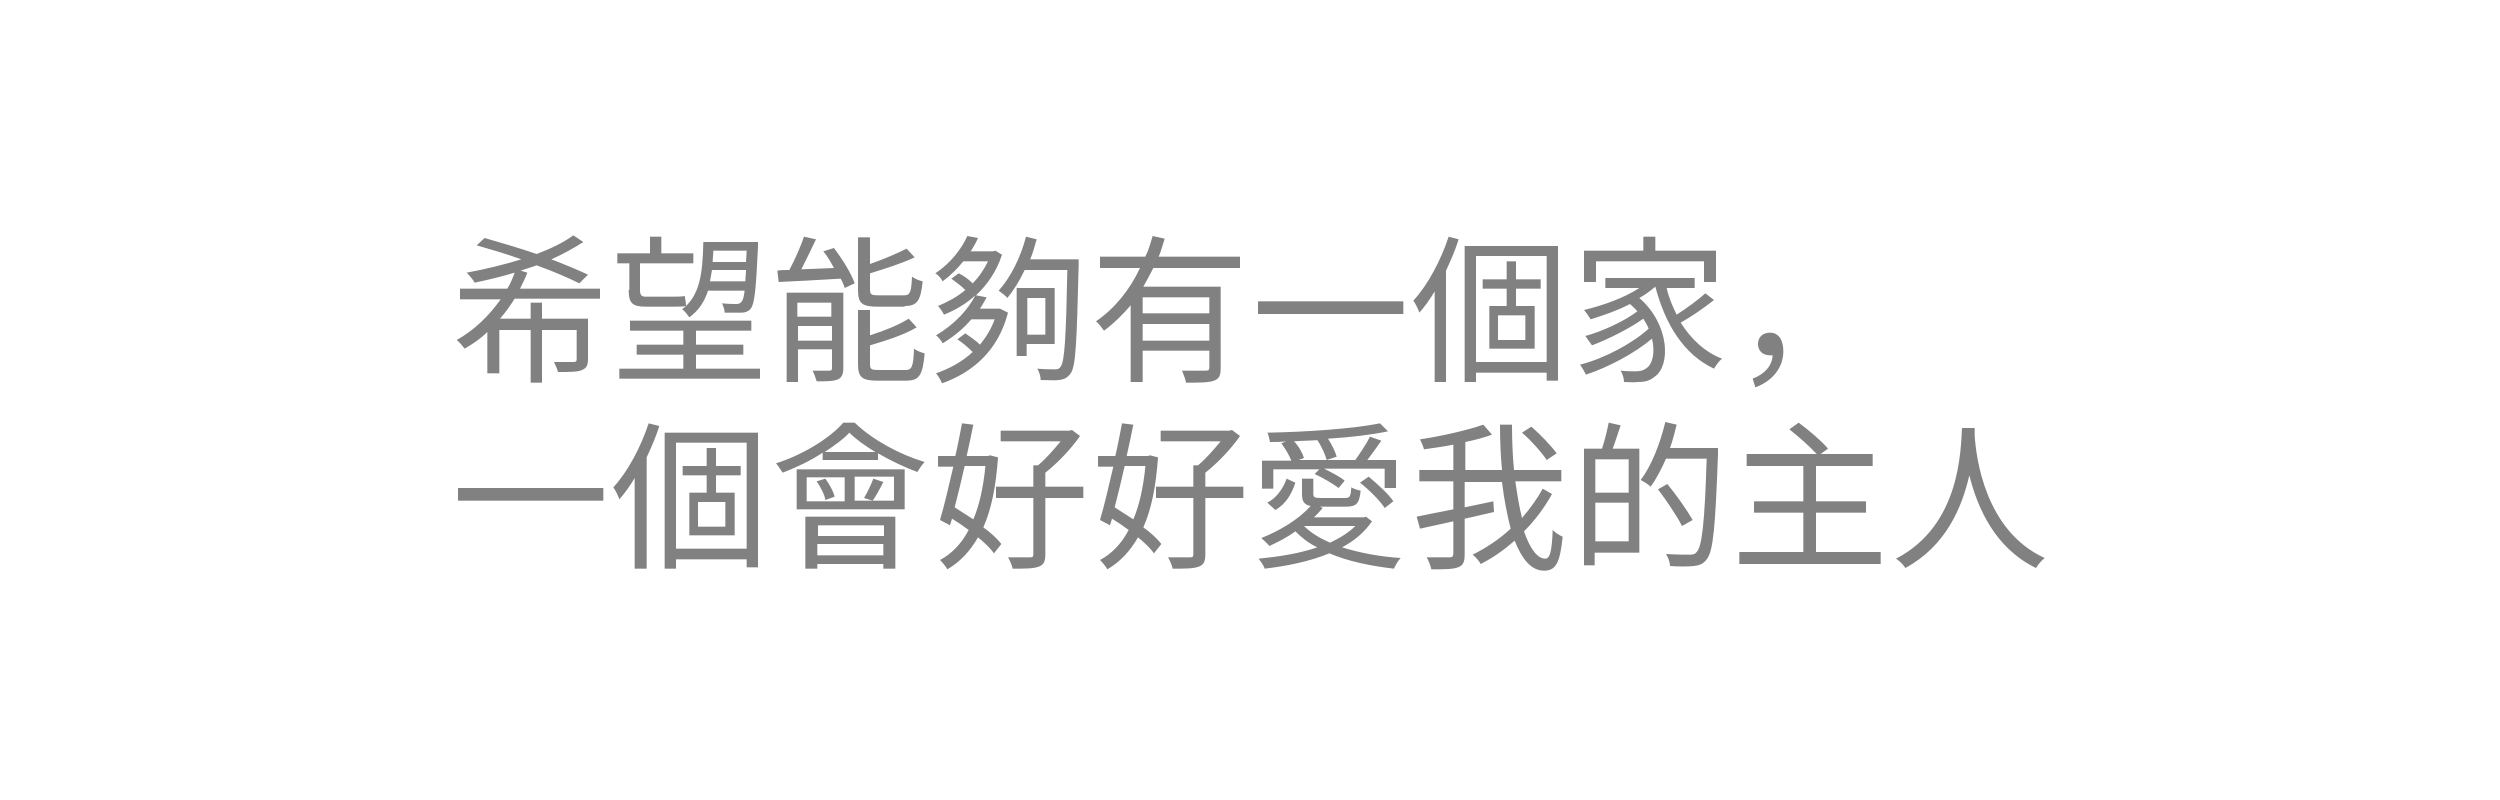 <?xml version="1.0" encoding="utf-8"?>
<!-- Generator: Adobe Illustrator 24.0.3, SVG Export Plug-In . SVG Version: 6.00 Build 0)  -->
<svg version="1.1" id="圖層_1" xmlns="http://www.w3.org/2000/svg" xmlns:xlink="http://www.w3.org/1999/xlink" x="0px" y="0px"
	 viewBox="0 0 375 120" style="enable-background:new 0 0 375 120;" xml:space="preserve">
<style type="text/css">
	.st0{fill:#818181;}
</style>
<path class="st0" d="M90,44.9v-1.6H78c0.4-0.8,0.8-1.6,1.1-2.4l-1-0.3c0.8-0.3,1.6-0.5,2.4-0.8c2.5,0.9,4.8,1.9,6.4,2.7l1.3-1.3
	c-1.5-0.7-3.4-1.5-5.5-2.3c1.8-0.8,3.4-1.7,4.8-2.6l-1.5-1c-1.5,1.1-3.4,2-5.5,2.8c-2.6-0.9-5.4-1.7-7.8-2.4l-1.2,1.1
	c2.1,0.6,4.5,1.3,6.7,2.1c-2.6,0.8-5.5,1.5-8.2,2c0.4,0.4,1,1.1,1.2,1.5c1.9-0.4,4-0.9,6-1.5c-0.3,0.8-0.6,1.6-1.1,2.4h-7.1v1.6h6.1
	c-1.7,2.4-3.9,4.6-6.6,6.1c0.4,0.3,0.9,0.9,1.2,1.3c1.2-0.7,2.4-1.5,3.4-2.5V56h1.8v-6.5h4.7v7.9h1.7v-7.9h5.2v4.4
	c0,0.3-0.1,0.4-0.5,0.4c-0.3,0-1.5,0-2.9,0c0.2,0.4,0.5,1.1,0.6,1.5c1.8,0,3,0,3.6-0.3c0.7-0.3,0.9-0.7,0.9-1.7v-6h-6.9v-2.4h-1.7
	v2.4h-4.6c0.8-0.9,1.5-1.9,2.2-3H90z M112,37.6l-0.1,1.7h-5c0-0.6,0.1-1.1,0.1-1.7H112z M106.5,42.2c0.1-0.5,0.2-1.1,0.3-1.7h5.1
	c0,0.6-0.1,1.2-0.1,1.7H106.5z M111.7,43.5c-0.1,1.1-0.3,1.6-0.5,1.8c-0.2,0.2-0.4,0.3-0.7,0.3c-0.4,0-1.2,0-2.2-0.1
	c0.2,0.4,0.4,1,0.4,1.4c1,0,1.9,0,2.5,0c0.6,0,1.1-0.2,1.4-0.6c0.6-0.7,0.8-3,1.1-9.3c0-0.2,0-0.7,0-0.7h-8.2
	c-0.1,4.7-0.5,8.1-3.2,10.1c0.4,0.2,0.8,0.8,1.1,1.2c1.4-1,2.3-2.4,2.8-4H111.7z M94.3,43.5c0,1.9,0.5,2.5,2.5,2.5h4.1
	c0.8,0,1.6,0,2-0.1c0-0.4-0.1-1.1-0.2-1.5c-0.4,0.1-1.3,0.1-1.8,0.1h-4.1c-0.6,0-0.8-0.3-0.8-1v-4h8v-1.5h-4.8v-2.5h-1.7v2.5h-4.9
	v1.5h1.8V43.5z M104.4,55.3v-2.1h7.1v-1.5h-7.1v-2.1h8.3v-1.5H94.5v1.5h8v2.1h-7v1.5h7v2.1h-9.6v1.5h21.1v-1.5H104.4z M135.7,45.9
	c1.9,0,2.4-0.8,2.7-3.7c-0.5-0.1-1.2-0.4-1.6-0.7c-0.1,2.4-0.3,2.8-1.2,2.8h-3.8c-1.1,0-1.3-0.1-1.3-0.9v-2.4
	c2.3-0.7,4.8-1.5,6.7-2.4l-1.2-1.3c-1.4,0.7-3.5,1.6-5.5,2.3v-4h-1.8v7.9c0,2,0.6,2.5,2.9,2.5H135.7z M119.7,51.1v-2.2h5.1v2.2
	H119.7z M124.7,45.4v2.1h-5.1v-2.1H124.7z M126.5,43.9H118v13.4h1.7v-4.9h5.1v2.8c0,0.3-0.1,0.4-0.4,0.4c-0.3,0-1.3,0-2.5,0
	c0.2,0.4,0.5,1.2,0.6,1.6c1.5,0,2.5,0,3.2-0.3c0.6-0.3,0.8-0.8,0.8-1.7V43.9z M123.5,37.7c0.6,0.7,1.1,1.6,1.6,2.5l-4.9,0.2
	c0.7-1.4,1.5-3,2.2-4.5l-1.8-0.4c-0.5,1.5-1.4,3.5-2.2,5c-0.7,0-1.3,0-1.8,0.1l0.2,1.7c2.4-0.1,5.9-0.3,9.3-0.5
	c0.3,0.5,0.5,1,0.6,1.4l1.5-0.7c-0.5-1.5-1.9-3.7-3.1-5.3L123.5,37.7z M131.8,55.5c-1.1,0-1.3-0.1-1.3-0.9v-2.8
	c2.4-0.7,5.2-1.6,7-2.7l-1.2-1.3c-1.4,0.9-3.6,1.8-5.8,2.5v-3.8h-1.8v8.1c0,2,0.6,2.5,2.9,2.5h4.3c2,0,2.5-0.8,2.8-4.1
	c-0.5-0.1-1.2-0.4-1.6-0.7c-0.1,2.7-0.3,3.2-1.3,3.2H131.8z M150,46.3h-3c0.4-0.6,0.7-1.2,1-1.7l-1.6-0.3c1.7-1.6,3.1-3.6,3.9-6.1
	l-1-0.6l-0.3,0.1h-3.4c0.4-0.6,0.8-1.3,1.1-2l-1.6-0.3c-0.8,1.8-2.4,4-4.8,5.6c0.4,0.2,0.9,0.8,1.1,1.2c1.2-0.9,2.2-1.9,3.1-3h3.7
	c-0.6,1.2-1.3,2.3-2.3,3.3c-0.6-0.6-1.4-1.2-2.1-1.5l-1.1,0.8c0.7,0.5,1.5,1.1,2.1,1.7c-1.3,1.1-2.7,1.8-4.1,2.4
	c0.3,0.3,0.7,0.9,0.9,1.3c1.7-0.7,3.3-1.6,4.7-2.9c-1,2-3,4.3-5.9,6c0.3,0.2,0.8,0.8,1,1.2c1.8-1.1,3.2-2.3,4.3-3.6h3.5
	c-0.5,1.4-1.3,2.7-2.2,3.8c-0.6-0.6-1.5-1.2-2.2-1.7l-1.2,0.9c0.8,0.5,1.7,1.3,2.3,1.9c-1.6,1.5-3.5,2.5-5.5,3.2
	c0.3,0.3,0.7,1,0.9,1.5c4.5-1.6,8.4-4.8,9.9-10.6l-1-0.5L150,46.3z M156.8,44.7v5.5h-2.7v-5.5H156.8z M158.2,51.6v-8.4h-5.7v10.2
	h1.5v-1.8H158.2z M154.5,39c0.4-1,0.7-2,1-3.1l-1.6-0.4c-0.8,3.1-2.3,6.1-4.1,8.1c0.4,0.3,1.1,0.8,1.3,1.1c0.9-1.1,1.8-2.5,2.6-4.2
	h6.4c-0.2,10.1-0.4,13.7-1,14.5c-0.2,0.3-0.4,0.4-0.8,0.4c-0.5,0-1.6,0-2.7-0.1c0.3,0.5,0.5,1.2,0.5,1.7c1.1,0,2.2,0.1,2.8,0
	c0.7-0.1,1.2-0.3,1.7-1c0.8-1.1,0.9-4.8,1.2-16.2c0-0.2,0-0.9,0-0.9H154.5z M181.4,47h-10v-2.4h10V47z M171.4,51.1v-2.5h10v2.5
	H171.4z M186,40.2v-1.7h-12.2c0.4-0.9,0.6-1.8,0.9-2.7l-1.8-0.4c-0.3,1-0.6,2.1-1.1,3.1h-6.8v1.7h6c-1.5,3.2-3.7,6-6.6,8
	c0.4,0.3,0.9,1,1.2,1.4c1.5-1.1,2.8-2.4,4-3.8v11.5h1.8v-4.7h10v2.5c0,0.4-0.1,0.5-0.6,0.5c-0.4,0-1.9,0-3.5,0
	c0.2,0.5,0.5,1.2,0.6,1.8c2,0,3.4,0,4.2-0.3c0.8-0.3,1-0.8,1-1.9V43h-11.6c0.5-0.9,1-1.8,1.5-2.8H186z M188.7,45.2v1.9h21.8v-1.9
	H188.7z M217.3,35.5c-1.2,3.6-3.1,7.2-5.3,9.6c0.3,0.4,0.8,1.4,0.9,1.8c0.8-0.9,1.6-2,2.3-3.2v13.6h1.7V40.6
	c0.7-1.5,1.4-3.1,1.9-4.7L217.3,35.5z M228.8,51h-4.1v-3.7h4.1V51z M231.1,43.3v-1.4h-3.7v-2.7H226v2.7h-3.6v1.4h3.6v2.6h-2.6v6.4
	h6.8v-6.4h-2.8v-2.6H231.1z M221.4,54.3V38.4h10.6v15.9H221.4z M219.7,36.9v20.4h1.7v-1.4h10.6v1.2h1.7V36.9H219.7z M239.4,39.2
	h16.2v3.1h1.8v-4.7h-9.1v-2.1h-1.8v2.1h-8.9v4.7h1.8V39.2z M255.8,44c-1.1,1-2.9,2.3-4.3,3.2c-0.6-1.2-1.2-2.6-1.5-4h4.2v-1.5h-13.4
	v1.5h5.1c-2.3,1.5-5.4,2.6-8.3,3.3c0.3,0.3,0.8,1.1,1,1.4c1.9-0.6,4-1.3,5.9-2.3c0.4,0.4,0.8,0.7,1.1,1.1c-1.8,1.4-5.2,3-7.8,3.7
	c0.3,0.4,0.7,1,1,1.4c2.4-0.9,5.6-2.5,7.7-4c0.3,0.5,0.6,1,0.8,1.5c-2.4,2.2-6.7,4.5-10.3,5.4c0.3,0.4,0.7,1.1,0.9,1.5
	c3.3-1.1,7.3-3.2,9.9-5.4c0.5,2,0.1,3.8-0.8,4.4c-0.5,0.4-1,0.5-1.7,0.5c-0.5,0-1.3,0-2.2-0.1c0.3,0.5,0.5,1.2,0.5,1.7
	c0.8,0,1.5,0.1,2.1,0c1.1,0,1.8-0.2,2.5-0.8c2.4-1.6,2.3-7.8-2.3-11.8c0.9-0.5,1.7-1.1,2.4-1.7h0c1.5,5.7,4.3,10.2,8.8,12.3
	c0.3-0.5,0.8-1.2,1.2-1.5c-2.6-1-4.6-2.9-6.2-5.4c1.6-0.9,3.5-2.2,5-3.4L255.8,44z M263.3,58.1c2.5-0.9,4.2-2.9,4.2-5.4
	c0-1.7-0.7-2.8-2-2.8c-1,0-1.8,0.6-1.8,1.7c0,1.1,0.8,1.7,1.8,1.7c0.1,0,0.3,0,0.4,0c-0.1,1.6-1.2,2.8-3,3.5L263.3,58.1z M68.7,73.2
	v1.9h21.8v-1.9H68.7z M97.3,63.5c-1.2,3.6-3.1,7.2-5.3,9.6c0.3,0.4,0.8,1.4,0.9,1.8c0.8-0.9,1.6-2,2.3-3.2v13.6H97V68.6
	c0.7-1.5,1.4-3.1,1.9-4.7L97.3,63.5z M108.8,79h-4.1v-3.7h4.1V79z M111.1,71.3v-1.4h-3.7v-2.7H106v2.7h-3.6v1.4h3.6v2.6h-2.6v6.4
	h6.8v-6.4h-2.8v-2.6H111.1z M101.4,82.3V66.4h10.6v15.9H101.4z M99.7,64.9v20.4h1.7v-1.4h10.6v1.2h1.7V64.9H99.7z M132.6,78.8v1.6
	h-9.9v-1.6H132.6z M122.6,83.3v-1.7h9.9v1.7H122.6z M120.9,85.3h1.7v-0.7h9.9v0.7h1.8v-7.8h-13.5V85.3z M130.9,75.1
	c0.5-0.7,1.1-1.8,1.6-2.8l-1.5-0.5c-0.3,0.8-0.9,2.1-1.4,2.9L130.9,75.1z M122.5,72.2c0.6,0.9,1.2,2,1.3,2.8l1.4-0.5
	c-0.2-0.8-0.8-1.9-1.4-2.7L122.5,72.2z M121,71.6h5.7v3.6H121V71.6z M134.1,75.1h-5.9v-3.6h5.9V75.1z M119.5,76.4h16.2v-6h-16.2
	V76.4z M123.7,67.8c1.5-1,2.8-1.9,3.7-2.9c1,1,2.4,2,3.9,2.9H123.7z M126.5,63.4c-2,2.3-6,4.8-10.1,6.1c0.3,0.3,0.7,1,1,1.4
	c2.1-0.8,4.2-1.8,6-3v1.1h8.3v-1c1.9,1.1,4,2.1,5.9,2.8c0.3-0.5,0.7-1.1,1.1-1.5c-3.7-1.1-7.8-3.3-10.5-5.9H126.5z M147.8,70
	c-0.3,3.1-0.9,5.8-1.8,7.9c-0.9-0.6-1.9-1.2-2.8-1.8c0.5-1.9,1-4,1.5-6.2H147.8z M148.5,68.3l-0.3,0.1h-3.2c0.4-1.7,0.7-3.3,1-4.7
	l-1.7-0.2c-0.3,1.5-0.6,3.2-1,4.9h-2.6V70h2.3c-0.7,3-1.4,6-2,8l1.5,0.8l0.3-1c0.8,0.5,1.7,1.1,2.5,1.7c-1.1,2.1-2.6,3.6-4.3,4.5
	c0.4,0.4,0.9,1,1.1,1.4c1.9-1.1,3.4-2.7,4.6-4.8c1,0.8,1.9,1.7,2.4,2.4l1.1-1.4c-0.6-0.8-1.6-1.7-2.7-2.5c1.2-2.7,1.9-6.1,2.2-10.5
	L148.5,68.3z M162.5,73h-5.7v-2.1c1.8-1.4,3.9-3.6,5.2-5.5l-1.2-0.9l-0.4,0.1h-10.3v1.6h9c-1,1.2-2.2,2.6-3.4,3.6h-0.7V73h-5.6v1.7
	h5.6v8.4c0,0.4-0.1,0.5-0.5,0.5c-0.4,0-1.8,0-3.3,0c0.3,0.5,0.6,1.2,0.7,1.7c1.9,0,3.1,0,3.9-0.3c0.8-0.3,1-0.8,1-1.9v-8.4h5.7V73z
	 M171.8,70c-0.3,3.1-0.9,5.8-1.8,7.9c-0.9-0.6-1.9-1.2-2.8-1.8c0.5-1.9,1-4,1.5-6.2H171.8z M172.5,68.3l-0.3,0.1h-3.2
	c0.4-1.7,0.7-3.3,1-4.7l-1.7-0.2c-0.3,1.5-0.6,3.2-1,4.9h-2.6V70h2.3c-0.7,3-1.4,6-2,8l1.5,0.8l0.3-1c0.8,0.5,1.7,1.1,2.5,1.7
	c-1.1,2.1-2.6,3.6-4.3,4.5c0.4,0.4,0.9,1,1.1,1.4c1.9-1.1,3.4-2.7,4.6-4.8c1,0.8,1.9,1.7,2.4,2.4l1.1-1.4c-0.6-0.8-1.6-1.7-2.7-2.5
	c1.2-2.7,1.9-6.1,2.2-10.5L172.5,68.3z M186.5,73h-5.7v-2.1c1.8-1.4,3.9-3.6,5.2-5.5l-1.2-0.9l-0.4,0.1h-10.3v1.6h9
	c-1,1.2-2.2,2.6-3.4,3.6h-0.7V73h-5.6v1.7h5.6v8.4c0,0.4-0.1,0.5-0.5,0.5c-0.4,0-1.8,0-3.3,0c0.3,0.5,0.6,1.2,0.7,1.7
	c1.9,0,3.1,0,3.9-0.3c0.8-0.3,1-0.8,1-1.9v-8.4h5.7V73z M197.6,66c0.6,0.9,1.2,2.2,1.4,3h-4.2l0.8-0.3c-0.2-0.7-0.8-1.8-1.5-2.5
	c1.3-0.1,2.6-0.1,3.9-0.2L197.6,66z M191.1,70.4h6.8l-0.7,0.7c1.3,0.6,2.8,1.5,3.6,2.1l0.9-1.1c-0.7-0.6-1.9-1.2-3.1-1.8h9.1v2.9
	h1.7V69h-4.3c0.7-0.9,1.4-1.9,2.1-2.9l-1.7-0.6c-0.5,1-1.5,2.5-2.2,3.5h-4.3l1.5-0.5c-0.2-0.7-0.7-1.8-1.3-2.7
	c3.4-0.2,6.6-0.6,9-1.1l-1.2-1.2c-3.9,0.8-11,1.3-16.9,1.4c0.2,0.3,0.3,1,0.4,1.4c0.8,0,1.6,0,2.4-0.1l-0.7,0.3
	c0.6,0.8,1.2,1.8,1.5,2.6h-4.4v4.2h1.7V70.4z M204,72.4c1.4,1.1,3,2.7,3.7,3.8l1.3-1c-0.7-1.1-2.4-2.6-3.7-3.7L204,72.4z
	 M191.3,76.5c1.6-0.9,2.5-2.5,3-4.1l-1.3-0.6c-0.5,1.4-1.5,2.9-2.9,3.6L191.3,76.5z M203.3,78.9c-1,1-2.3,1.8-3.8,2.5
	c-1.6-0.7-2.9-1.5-3.9-2.5H203.3z M204.9,77.5l-0.3,0.1h-7.5c0.5-0.5,0.9-0.9,1.3-1.4L198,76h3.9c1.6,0,2-0.5,2.2-2.4
	c-0.5-0.1-1.1-0.3-1.4-0.5c-0.1,1.4-0.2,1.6-1,1.6h-3.5c-1,0-1.2-0.1-1.2-0.6v-2.3h-1.7v2.3c0,1.1,0.3,1.6,1.3,1.8
	c-1.8,2-4.6,3.7-7.4,4.8c0.3,0.3,1,0.9,1.2,1.2c1.3-0.6,2.7-1.3,3.9-2.2c0.9,0.9,2,1.8,3.3,2.4c-2.6,0.9-5.7,1.4-8.8,1.7
	c0.3,0.4,0.8,1.1,0.9,1.5c3.4-0.4,6.8-1.1,9.7-2.3c2.8,1.2,6.2,1.9,9.7,2.3c0.2-0.5,0.6-1.2,1-1.6c-3.2-0.2-6.2-0.8-8.8-1.6
	c1.9-1,3.4-2.3,4.5-3.9L204.9,77.5z M233.5,68c-0.8-1.1-2.4-2.8-3.8-4l-1.4,0.9c1.4,1.2,3,3,3.7,4.1L233.5,68z M231.4,73.3
	c-0.8,1.5-1.9,3-3.1,4.4c-0.4-1.6-0.7-3.4-1-5.5h6.9v-1.7h-7.1c-0.2-2.1-0.3-4.4-0.3-6.8H225c0,2.4,0.1,4.7,0.3,6.8h-5.5v-4.2
	c1.5-0.3,2.9-0.7,4-1.1l-1.3-1.5c-2.3,0.8-6.1,1.7-9.5,2.2c0.2,0.4,0.5,1.1,0.6,1.5c1.4-0.2,2.9-0.4,4.4-0.7v3.8h-5.1v1.7h5.1v4.2
	c-2.1,0.4-4,0.8-5.5,1.1l0.5,1.8c1.4-0.3,3.2-0.7,5-1.1V83c0,0.4-0.1,0.6-0.6,0.6c-0.4,0-1.8,0-3.4,0c0.3,0.5,0.6,1.3,0.7,1.8
	c1.9,0,3.2,0,4-0.3s1-0.8,1-2v-5.3c1.5-0.3,3-0.7,4.4-1l-0.1-1.6c-1.4,0.3-2.9,0.6-4.3,0.9v-3.8h5.6c0.3,2.6,0.8,5,1.3,7
	c-1.7,1.6-3.7,2.9-5.7,3.9c0.5,0.4,1,1,1.2,1.4c1.8-0.9,3.5-2.1,5.1-3.5c1.1,2.8,2.5,4.5,4.4,4.5c1.8,0,2.4-1.2,2.8-5.1
	c-0.5-0.2-1.1-0.6-1.5-1c-0.1,3.1-0.4,4.3-1.1,4.3c-1.2,0-2.3-1.5-3.2-4.1c1.7-1.7,3.1-3.6,4.2-5.6L231.4,73.3z M244.3,73.9h-5v-5h5
	V73.9z M239.3,81.2v-5.8h5v5.8H239.3z M241.3,63.4c-0.2,1.1-0.6,2.7-1,3.9h-2.7v17.5h1.6v-1.9h6.7V67.3h-4c0.4-1,0.8-2.4,1.2-3.5
	L241.3,63.4z M257.7,67.2h-7.2c0.4-1.1,0.7-2.3,1-3.5l-1.7-0.4c-0.8,3.3-2.1,6.6-3.7,8.7c0.4,0.2,1.2,0.7,1.5,1
	c0.8-1.1,1.6-2.6,2.3-4.2h6.1c-0.3,9.6-0.7,13.2-1.5,14c-0.2,0.3-0.5,0.4-1,0.4c-0.6,0-2,0-3.6-0.1c0.3,0.5,0.6,1.2,0.6,1.8
	c1.3,0.1,2.7,0.1,3.6,0c0.8-0.1,1.4-0.3,1.9-1c1-1.2,1.3-4.9,1.7-15.8V67.2z M253.9,78c-0.8-1.4-2.4-3.7-3.8-5.4l-1.4,0.8
	c1.3,1.7,2.9,4.1,3.6,5.5L253.9,78z M272.4,82.8v-5.9h7.5v-1.7h-7.5v-5.3h8.5v-1.8h-7.8l1.1-0.8c-0.9-1.1-2.9-2.8-4.4-3.9l-1.4,1
	c1.4,1.1,3.1,2.6,4.1,3.7H262v1.8h8.5v5.3h-7.4v1.7h7.4v5.9h-9.6v1.8h21.2v-1.8H272.4z M294.3,64.2c-0.2,3.2-0.2,14.6-9.9,19.6
	c0.6,0.4,1.1,0.9,1.4,1.4c6.1-3.3,8.5-9.1,9.6-13.9c1.2,4.8,3.8,10.9,10,13.9c0.3-0.5,0.8-1.1,1.3-1.5c-9-4.1-10.3-15.2-10.5-18.4
	c0-0.4,0-0.8,0-1.1H294.3z"/>
</svg>

